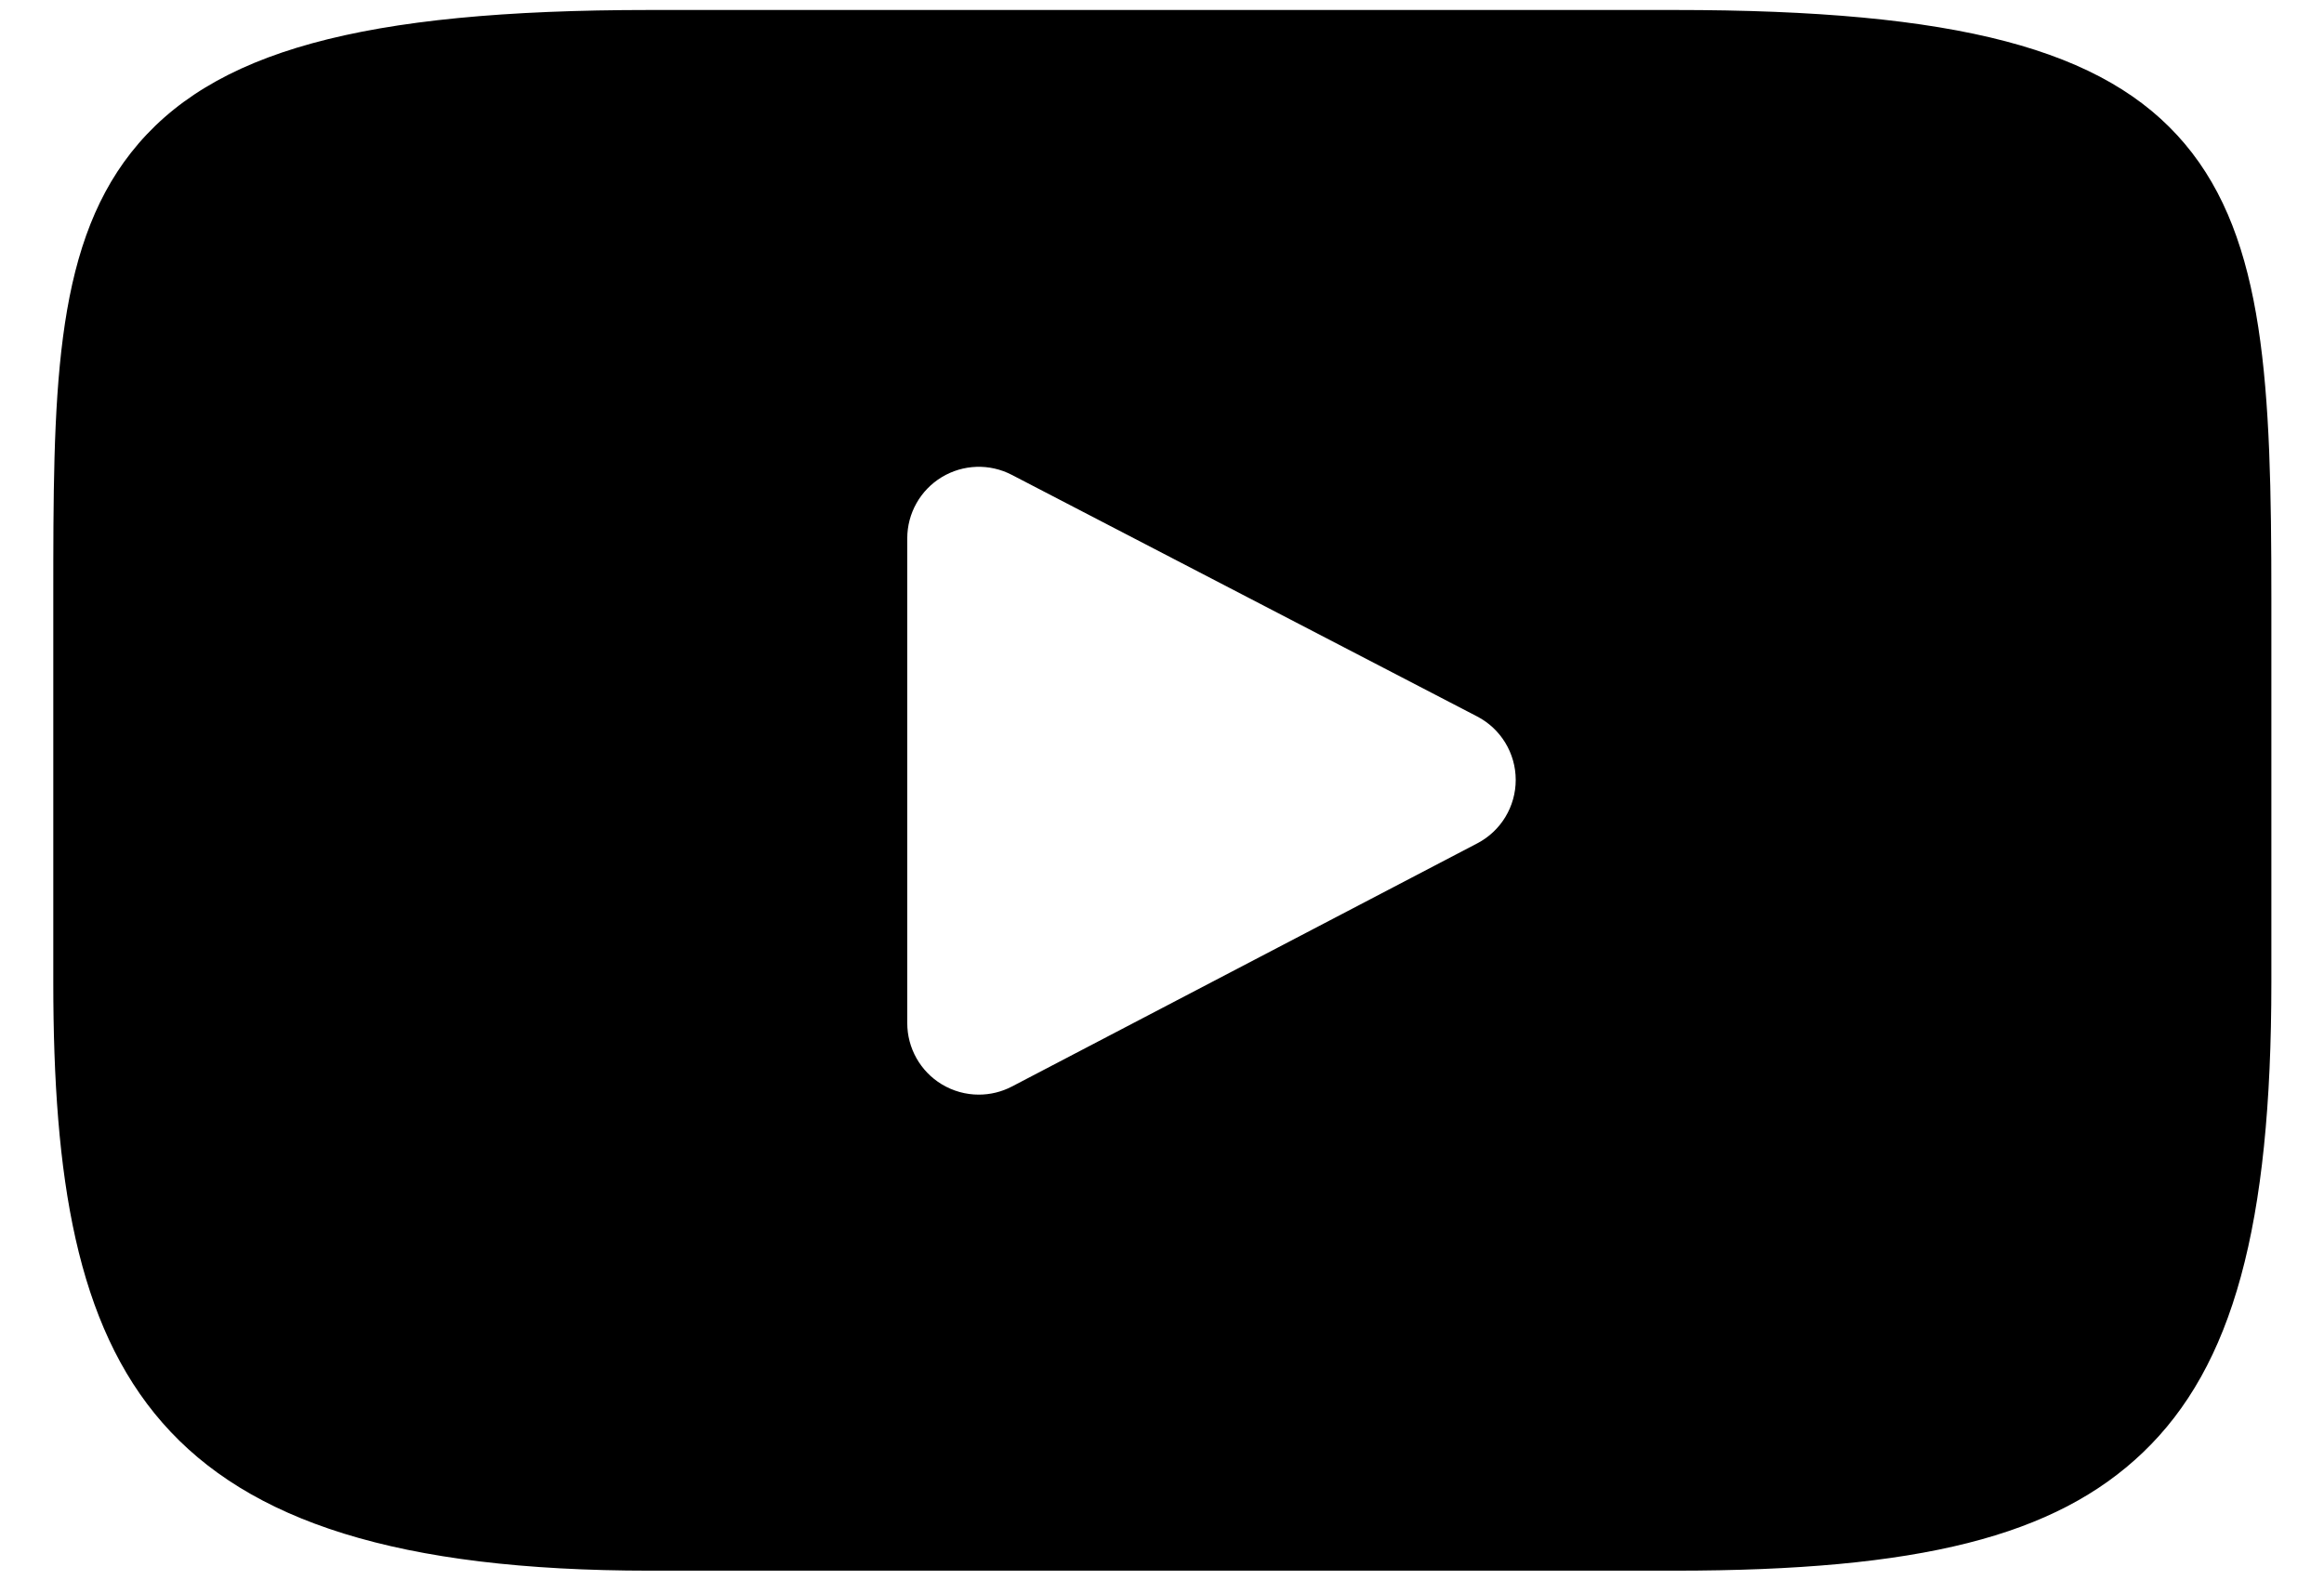 <?xml version="1.0" encoding="UTF-8" standalone="no"?>
<svg
   id="svg"
   version="1.1"
   width="500"
   height="340"
   viewBox="0 0 500 340"
   sodipodi:docname="channels4_profile.svg"
   inkscape:version="1.2.1 (0f2f062aeb, 2022-09-21, custom)"
   xml:space="preserve"
   xmlns:inkscape="http://www.inkscape.org/namespaces/inkscape"
   xmlns:sodipodi="http://sodipodi.sourceforge.net/DTD/sodipodi-0.dtd"
   xmlns="http://www.w3.org/2000/svg"
   xmlns:svg="http://www.w3.org/2000/svg"><defs
     id="defs510"><rect
       x="24.862"
       y="410.065"
       width="609.147"
       height="239.887"
       id="rect5915" /><style
       id="style18">.cls-1,.cls-2,.cls-4{fill:#e61e25;}.cls-1{clip-rule:evenodd;}.cls-3{fill:none;}.cls-4{fill-rule:evenodd;}.cls-5{clip-path:url(#clip-path);}.cls-6{clip-path:url(#clip-path-2);}.cls-7{clip-path:url(#clip-path-3);}</style><clipPath
       id="clip-path"
       transform="translate(-12.5 -100.8)"><polygon
         class="cls-1"
         points="423.52,416.39 427.8,419.24 432.08,422.09 434.94,424.95 437.8,430.67 442.08,434.94 444.93,439.22 449.21,444.94 450.64,452.07 452.07,459.21 453.49,467.76 454.92,476.32 454.92,484.89 453.49,494.89 450.64,504.87 449.21,514.86 443.5,524.85 437.8,536.27 434.94,546.26 426.38,553.39 420.67,564.81 410.68,573.38 402.12,581.94 392.13,589.07 383.56,596.21 372.15,603.35 363.58,607.62 346.45,610.48 335.04,616.2 320.77,617.62 309.35,619.04 297.93,619.04 286.52,619.04 259.4,616.2 225.15,600.49 220.87,596.21 213.73,593.35 209.45,589.07 206.59,581.94 199.46,577.66 195.18,570.52 192.32,563.39 188.04,553.39 185.19,546.26 182.33,536.27 179.48,524.85 179.48,514.86 178.05,503.44 178.05,496.31 178.05,493.45 179.48,487.75 179.48,482.04 180.91,477.76 183.76,472.04 189.47,456.35 189.47,450.64 192.32,449.21 192.32,447.78 192.32,449.21 192.32,450.64 193.75,452.07 193.75,450.64 195.18,450.64 195.18,449.21 195.18,447.78 196.6,444.94 196.6,443.5 196.6,442.08 198.03,439.22 199.46,436.37 216.59,419.24 226.57,410.68 228,409.26 229.43,407.82 229.43,406.4 230.86,404.97 230.86,403.54 230.86,402.12 232.28,400.69 228,399.26 226.57,399.26 226.57,396.41 225.15,396.41 223.72,396.41 222.29,396.41 220.87,394.99 218.01,394.99 230.86,379.28 235.14,376.43 235.14,375 235.14,372.14 238,373.57 242.27,373.57 242.27,375 243.7,375 245.13,376.43 246.55,376.43 249.41,377.86 249.41,379.28 250.84,379.28 255.12,380.71 250.84,372.14 249.41,367.86 249.41,366.44 249.41,365.01 249.41,363.59 249.41,362.16 249.41,360.73 249.41,359.3 249.41,357.87 250.84,356.45 252.27,353.59 257.97,349.31 269.39,337.89 275.1,332.19 279.38,329.33 283.66,325.05 289.37,320.77 293.65,317.91 299.36,315.06 306.5,310.78 310.77,309.35 320.77,305.07 330.76,302.21 342.18,299.36 353.59,296.51 365.01,296.51 377.85,296.51 387.85,296.51 400.69,296.51 406.4,296.51 409.25,299.36 416.39,300.79 420.67,302.21 423.52,302.21 427.8,303.64 432.08,303.64 434.94,306.5 437.8,306.5 437.8,307.92 440.65,307.92 457.78,316.49 477.75,325.05 487.75,327.91 497.73,330.76 506.3,333.61 510.58,333.61 514.86,335.04 531.98,335.04 543.4,336.46 550.54,336.46 556.25,335.04 569.09,335.04 579.08,333.61 594.78,335.04 599.06,335.04 603.34,335.04 606.2,335.04 607.63,336.46 610.48,336.46 613.33,336.46 616.19,337.89 620.47,337.89 617.61,335.04 616.19,332.19 614.76,330.76 611.91,329.33 609.06,327.91 607.63,327.91 603.34,325.05 594.78,322.19 591.93,319.34 587.65,319.34 586.22,317.91 601.92,316.49 606.2,315.06 609.06,315.06 610.48,315.06 611.91,315.06 611.91,313.63 613.33,313.63 614.76,310.78 616.19,309.35 616.19,307.92 617.61,307.92 620.47,306.5 620.47,305.07 621.9,303.64 623.33,303.64 624.75,303.64 626.18,302.21 627.61,302.21 630.46,302.21 631.88,302.21 639.02,303.64 641.88,303.64 643.31,303.64 644.74,303.64 649.01,302.21 650.44,300.79 653.29,299.36 654.72,296.51 660.43,295.08 664.71,292.23 670.42,289.37 674.7,286.51 677.56,285.09 680.41,282.24 683.26,282.24 687.55,280.81 698.96,279.38 706.1,277.96 707.53,276.53 711.81,275.1 714.66,273.67 717.51,272.24 720.37,267.96 723.23,266.54 727.51,263.69 730.36,260.83 734.64,256.55 737.5,252.26 731.79,252.26 727.51,253.69 714.66,259.4 698.96,265.11 688.97,267.96 678.99,270.82 667.56,273.67 654.72,275.1 640.45,275.1 624.75,275.1 609.06,273.67 591.93,267.96 570.52,265.11 549.11,257.97 541.98,253.69 536.27,253.69 529.13,250.83 526.28,249.41 523.43,249.41 524.85,246.56 524.85,243.7 526.28,242.28 526.28,239.42 526.28,237.99 526.28,235.14 524.85,232.28 524.85,229.43 523.43,228.01 522,225.15 520.57,225.15 520.57,223.72 517.71,222.29 516.29,220.87 514.86,219.44 512,218.01 507.73,215.16 503.44,213.73 497.73,210.88 493.45,210.88 489.17,209.45 486.32,208.02 483.46,206.6 477.75,203.74 467.76,200.88 460.63,199.46 457.78,199.46 453.49,196.6 444.93,196.6 436.37,196.6 434.94,195.18 429.23,195.18 430.66,193.75 434.94,192.33 439.22,192.33 443.5,190.9 452.07,189.47 457.78,189.47 463.48,189.47 466.34,189.47 474.9,188.04 492.03,189.47 492.03,188.04 489.17,186.61 487.75,185.19 486.32,182.33 484.89,182.33 483.46,182.33 482.03,182.33 480.61,182.33 479.18,182.33 477.75,182.33 473.48,182.33 463.48,182.33 437.8,182.33 424.95,186.61 420.67,188.04 414.96,189.47 409.25,190.9 403.54,190.9 394.98,192.33 386.42,192.33 386.42,190.9 386.42,189.47 387.85,188.04 389.27,186.61 389.27,185.19 389.27,182.33 387.85,182.33 386.42,182.33 383.56,182.33 372.15,182.33 360.73,182.33 349.31,182.33 337.9,185.19 316.49,189.47 297.93,196.6 280.81,203.74 266.54,209.45 255.12,213.73 249.41,216.58 246.55,216.58 249.41,215.16 250.84,210.88 263.68,206.6 292.22,188.04 322.2,170.92 343.6,160.93 429.23,110.98 430.66,109.55 432.08,109.55 434.94,108.12 434.94,106.7 436.37,106.7 436.37,105.27 436.37,103.84 437.8,100.98 406.4,110.98 379.28,119.54 346.45,129.53 315.06,138.09 300.79,139.52 289.37,143.8 280.81,143.8 277.95,145.23 273.67,143.8 272.25,143.8 267.96,145.23 249.41,152.36 235.14,156.65 228,158.07 226.57,159.5 225.15,159.5 223.72,160.93 222.29,162.35 220.87,163.78 220.87,165.21 218.01,165.21 216.59,166.63 215.16,166.63 213.73,168.06 212.3,168.06 210.87,168.06 209.45,168.06 209.45,166.63 209.45,165.21 208.02,165.21 206.59,165.21 206.59,166.63 203.74,166.63 200.89,168.06 199.46,168.06 198.03,168.06 198.03,170.92 196.6,170.92 196.6,172.34 195.18,172.34 193.75,173.77 192.32,173.77 189.47,175.2 192.32,170.92 193.75,168.06 196.6,166.63 199.46,163.78 210.87,153.79 226.57,142.38 229.43,139.52 230.86,139.52 230.86,138.09 232.28,136.66 235.14,135.24 235.14,133.81 235.14,132.38 232.28,132.38 229.43,132.38 228,132.38 225.15,132.38 223.72,133.81 222.29,135.24 220.87,135.24 218.01,136.66 215.16,138.09 212.3,139.52 206.59,145.23 178.05,163.78 175.19,166.63 170.92,168.06 165.21,173.77 163.78,175.2 159.5,176.63 156.64,178.06 152.37,180.91 149.51,182.33 143.8,185.19 140.94,186.61 136.67,188.04 123.82,196.6 123.82,195.18 125.24,193.75 125.24,192.33 126.67,189.47 128.1,186.61 130.96,182.33 135.24,176.63 138.09,172.34 140.94,168.06 138.09,168.06 136.67,170.92 135.24,170.92 135.24,172.34 132.38,173.77 130.96,175.2 129.53,176.63 129.53,178.06 128.1,179.48 125.24,182.33 123.82,182.33 116.69,188.04 113.83,190.9 110.97,192.33 110.97,193.75 109.55,193.75 109.55,195.18 106.69,202.31 103.84,205.17 103.84,206.6 100.99,209.45 99.56,210.88 98.13,210.88 96.7,213.73 92.42,216.58 88.14,220.87 83.86,225.15 78.15,229.43 71.02,236.56 69.59,239.42 68.16,242.28 65.31,243.7 63.88,246.56 58.17,249.41 52.47,253.69 49.61,256.55 43.9,259.4 42.47,260.83 41.04,262.26 39.62,265.11 38.19,266.54 35.34,273.67 35.34,275.1 35.34,277.96 32.48,279.38 31.06,280.81 29.63,282.24 22.49,289.37 21.06,290.8 18.21,292.23 16.79,293.65 15.36,295.08 13.93,296.51 13.93,300.79 12.5,303.64 12.5,306.5 16.79,306.5 21.06,306.5 29.63,307.92 38.19,307.92 43.9,309.35 49.61,309.35 66.74,307.92 82.43,306.5 95.28,305.07 108.12,300.79 130.96,293.65 150.94,285.09 170.92,277.96 182.33,273.67 195.18,270.82 208.02,267.96 222.29,267.96 239.42,267.96 257.97,267.96 277.95,270.82 287.95,272.24 292.22,272.24 297.93,272.24 297.93,277.96 289.37,277.96 282.23,279.38 273.67,280.81 265.11,282.24 246.55,290.8 228,299.36 208.02,307.92 192.32,316.49 178.05,325.05 166.64,332.19 153.79,343.6 140.94,353.59 129.53,366.44 120.97,379.28 109.55,393.55 100.99,407.82 92.42,423.53 86.72,439.22 82.43,456.35 79.58,470.62 78.15,486.31 78.15,499.17 81.01,513.44 83.86,524.85 88.14,537.7 92.42,550.54 99.56,561.95 106.69,571.95 115.26,581.94 125.24,591.93 135.24,600.49 146.65,607.62 158.07,616.2 169.49,621.89 183.76,629.03 193.75,633.31 203.74,636.17 212.3,639.02 222.29,643.3 230.86,644.74 235.14,646.16 239.42,646.16 240.84,646.16 242.27,646.16 249.41,647.58 263.68,649.02 306.5,649.02 349.31,649.02 360.73,649.02 365.01,649.02 366.44,647.58 367.86,647.58 370.72,647.58 370.72,646.16 372.15,646.16 370.72,647.58 369.29,647.58 367.86,646.16 366.44,646.16 365.01,644.74 363.58,644.74 363.58,643.3 363.58,644.74 363.58,646.16 363.58,644.74 363.58,643.3 379.28,639.02 382.13,639.02 386.42,639.02 387.85,639.02 389.27,637.6 392.13,637.6 392.13,636.17 393.55,634.75 394.98,631.89 403.54,631.89 410.68,630.47 420.67,630.47 426.38,629.03 434.94,624.75 440.65,624.75 449.21,621.89 450.64,620.47 453.49,619.04 457.78,616.2 463.48,614.76 463.48,613.34 464.91,613.34 469.19,610.48 477.75,610.48 482.03,610.48 487.75,607.62 507.73,600.49 531.98,591.93 544.83,587.65 554.82,581.94 559.11,579.08 563.38,576.23 566.24,574.8 567.66,573.38 569.09,571.95 563.38,573.38 553.39,576.23 534.84,581.94 522,586.22 510.58,589.07 497.73,590.5 492.03,591.93 486.32,591.93 487.75,590.5 489.17,590.5 489.17,589.07 494.88,586.22 499.16,584.79 500.59,581.94 502.02,581.94 503.44,580.52 503.44,579.08 506.3,579.08 507.73,576.23 510.58,574.8 512,573.38 514.86,573.38 517.71,571.95 516.29,566.25 516.29,564.81 516.29,563.39 514.86,553.39 520.57,550.54 522,549.12 523.43,549.12 523.43,547.68 524.85,546.26 526.28,539.12 526.28,536.27 527.71,530.57 529.13,527.71 529.13,524.85 530.56,523.43 530.56,521.99 534.84,517.72 536.27,513.44 540.55,509.16 549.11,496.31 591.93,449.21 591.93,447.78 593.36,446.36 594.78,443.5 599.06,439.22 606.2,436.37 637.6,417.81 654.72,406.4 663.28,400.69 668.99,394.99 677.56,387.85 680.41,382.14 681.84,379.28 684.69,375 684.69,372.14 686.12,367.86 684.69,370.72 683.26,370.72 681.84,372.14 681.84,373.57 677.56,377.86 677.56,380.71 671.85,382.14 668.99,387.85 663.28,392.13 653.29,399.26 646.16,403.54 641.88,406.4 637.6,407.82 634.74,409.26 630.46,409.26 626.18,410.68 621.9,410.68 613.33,410.68 591.93,410.68 584.79,410.68 579.08,410.68 567.66,413.54 557.68,413.54 551.97,414.96 546.25,414.96 549.11,410.68 550.54,409.26 551.97,409.26 553.39,409.26 553.39,407.82 554.82,407.82 554.82,406.4 556.25,404.97 557.68,400.69 540.55,404.97 536.27,404.97 531.98,406.4 526.28,406.4 520.57,406.4 512,406.4 506.3,404.97 499.16,403.54 493.45,402.12 489.17,400.69 483.46,396.41 473.48,392.13 463.48,386.41 457.78,382.14 452.07,382.14 444.93,379.28 437.8,377.86 429.23,376.43 420.67,375 380.71,373.57 360.73,373.57 340.75,373.57 320.77,376.43 309.35,377.86 299.36,380.71 289.37,382.14 279.38,387.85 269.39,393.55 259.4,399.26 245.13,409.26 235.14,420.67 225.15,430.67 218.01,442.08 213.73,452.07 210.87,457.77 210.87,463.49 209.45,467.76 209.45,473.48 209.45,479.18 210.87,482.04 210.87,487.75 213.73,492.03 215.16,496.31 216.59,500.59 220.87,504.87 222.29,509.16 225.15,510.58 229.43,514.86 232.28,519.14 236.57,520.57 240.84,523.43 246.55,524.85 250.84,524.85 255.12,527.71 266.54,529.13 272.25,529.13 277.95,529.13 280.81,527.71 282.23,527.71 285.09,527.71 286.52,524.85 289.37,524.85 292.22,524.85 293.65,523.43 295.08,521.99 297.93,520.57 299.36,519.14 300.79,517.72 302.22,516.29 306.5,510.58 309.35,507.72 310.77,504.87 312.2,502.02 312.2,499.17 313.63,496.31 313.63,494.89 313.63,492.03 313.63,489.17 313.63,484.89 312.2,479.18 309.35,474.9 307.92,470.62 306.5,467.76 302.22,463.49 299.36,460.63 295.08,456.35 293.65,453.49 292.22,453.49 287.95,444.94 286.52,439.22 285.09,437.8 283.66,433.51 283.66,430.67 283.66,427.81 283.66,424.95 285.09,422.09 286.52,419.24 287.95,416.39 292.22,413.54 292.22,410.68 295.08,409.26 302.22,404.97 309.35,402.12 317.91,399.26 327.9,396.41 337.9,396.41 349.31,396.41 359.3,396.41 370.72,396.41 382.13,399.26 387.85,400.69 392.13,400.69 394.98,402.12 397.83,402.12 400.69,402.12 403.54,403.54 406.4,404.97 409.25,407.82 416.39,410.68 "
         id="polygon20" /></clipPath><clipPath
       id="clip-path-2"
       transform="translate(-12.5 -100.8)"><rect
         class="cls-2"
         x="13.93"
         y="100.98"
         width="724.99"
         height="549.46"
         id="rect23" /></clipPath><clipPath
       id="clip-path-3"
       transform="translate(-12.5 -100.8)"><rect
         class="cls-3"
         x="13.93"
         y="100.99"
         width="725"
         height="549.46"
         id="rect26" /></clipPath><inkscape:path-effect
       effect="bspline"
       id="path-effect863"
       is_visible="true"
       lpeversion="1"
       weight="33.333"
       steps="2"
       helper_size="0"
       apply_no_weight="true"
       apply_with_weight="true"
       only_selected="false" /><style
       id="style12684">.cls-1{fill-rule:evenodd;}</style></defs><sodipodi:namedview
     id="namedview508"
     pagecolor="#505050"
     bordercolor="#ffffff"
     borderopacity="1"
     inkscape:showpageshadow="0"
     inkscape:pageopacity="0"
     inkscape:pagecheckerboard="1"
     inkscape:deskcolor="#505050"
     showgrid="false"
     inkscape:zoom="0.64555709"
     inkscape:cx="-182.01334"
     inkscape:cy="203.70003"
     inkscape:window-width="1920"
     inkscape:window-height="1043"
     inkscape:window-x="1920"
     inkscape:window-y="0"
     inkscape:window-maximized="1"
     inkscape:current-layer="svg"
     showguides="true" /><g
     id="g12979"
     transform="matrix(0.97,0,0,0.97,7.599,-72.401)"><g
       id="XMLID_822_"
       transform="matrix(1.587,0,0,1.587,3.986,3.986)">
	<path
   id="XMLID_823_"
   d="M 297.917,64.645 C 286.727,51.343 266.067,45.917 226.611,45.917 H 83.386 c -40.359,0 -61.369,5.776 -72.517,19.938 C 0,79.663 0,100.008 0,128.166 v 53.669 c 0,54.551 12.896,82.248 83.386,82.248 h 143.226 c 34.216,0 53.176,-4.788 65.442,-16.527 C 304.633,235.518 310,215.863 310,181.835 v -53.669 c 0,-29.695 -0.841,-50.16 -12.083,-63.521 z m -98.896,97.765 -65.038,33.991 c -1.454,0.76 -3.044,1.137 -4.632,1.137 -1.798,0 -3.592,-0.484 -5.181,-1.446 -2.992,-1.813 -4.819,-5.056 -4.819,-8.554 v -67.764 c 0,-3.492 1.822,-6.732 4.808,-8.546 2.987,-1.814 6.702,-1.938 9.801,-0.328 l 65.038,33.772 c 3.309,1.718 5.387,5.134 5.392,8.861 0.004,3.73 -2.065,7.151 -5.369,8.877 z" />
</g><g
       id="g3403">
</g><g
       id="g3405">
</g><g
       id="g3407">
</g><g
       id="g3409">
</g><g
       id="g3411">
</g><g
       id="g3413">
</g><g
       id="g3415">
</g><g
       id="g3417">
</g><g
       id="g3419">
</g><g
       id="g3421">
</g><g
       id="g3423">
</g><g
       id="g3425">
</g><g
       id="g3427">
</g><g
       id="g3429">
</g><g
       id="g3431">
</g></g></svg>
